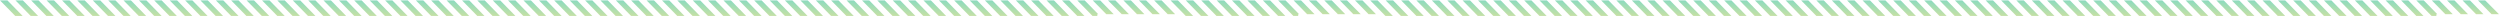 <svg width="1124" height="8" viewBox="0 0 1124 8" fill="none" xmlns="http://www.w3.org/2000/svg">
<g opacity="0.6">
<path d="M290.603 7.173H293.933L287.077 0.177H283.747L290.603 7.173Z" fill="url(#paint0_linear)"/>
<path d="M311.368 7.173H314.698L307.841 0.177H304.511L311.368 7.173Z" fill="url(#paint1_linear)"/>
<path d="M297.557 7.173H300.887L294.031 0.177H290.701L297.557 7.173Z" fill="url(#paint2_linear)"/>
<path d="M304.512 7.173H307.744L300.888 0.177H297.655L304.512 7.173Z" fill="url(#paint3_linear)"/>
<path d="M318.322 7.173H321.652L314.796 0.177H311.466L318.322 7.173Z" fill="url(#paint4_linear)"/>
<path d="M352.897 7.173H356.228L349.371 0.177H346.041L352.897 7.173Z" fill="url(#paint5_linear)"/>
<path d="M345.943 7.173H349.273L342.417 0.177H339.087L345.943 7.173Z" fill="url(#paint6_linear)"/>
<path d="M339.087 7.173H342.417L335.561 0.177H332.23L339.087 7.173Z" fill="url(#paint7_linear)"/>
<path d="M359.754 7.173H363.084L356.228 0.177H352.897L359.754 7.173Z" fill="url(#paint8_linear)"/>
<path d="M325.178 7.173H328.508L321.652 0.177H318.322L325.178 7.173Z" fill="url(#paint9_linear)"/>
<path d="M332.133 7.173H335.463L328.607 0.177H325.276L332.133 7.173Z" fill="url(#paint10_linear)"/>
<path d="M228.406 7.173H231.736L224.88 0.177H221.55L228.406 7.173Z" fill="url(#paint11_linear)"/>
<path d="M242.217 7.173H245.547L238.691 0.177H235.361L242.217 7.173Z" fill="url(#paint12_linear)"/>
<path d="M235.263 7.173H238.593L231.736 0.177H228.406L235.263 7.173Z" fill="url(#paint13_linear)"/>
<path d="M214.596 7.173H217.828L210.972 0.177H207.74L214.596 7.173Z" fill="url(#paint14_linear)"/>
<path d="M221.452 7.173H224.782L217.926 0.177H214.596L221.452 7.173Z" fill="url(#paint15_linear)"/>
<path d="M262.982 7.173H266.312L259.456 0.177H256.125L262.982 7.173Z" fill="url(#paint16_linear)"/>
<path d="M207.641 7.173H210.972L204.115 0.177H200.785L207.641 7.173Z" fill="url(#paint17_linear)"/>
<path d="M269.936 7.173H273.168L266.312 0.177H263.08L269.936 7.173Z" fill="url(#paint18_linear)"/>
<path d="M276.792 7.173H280.123L273.266 0.177H269.936L276.792 7.173Z" fill="url(#paint19_linear)"/>
<path d="M256.027 7.173H259.357L252.501 0.177H249.171L256.027 7.173Z" fill="url(#paint20_linear)"/>
<path d="M283.746 7.173H287.077L280.22 0.177H276.89L283.746 7.173Z" fill="url(#paint21_linear)"/>
<path d="M249.171 7.173H252.501L245.645 0.177H242.315L249.171 7.173Z" fill="url(#paint22_linear)"/>
<path d="M470.434 7.173H473.764L466.908 0.177H463.578L470.434 7.173Z" fill="url(#paint23_linear)"/>
<path d="M560.742 7.173H564.072L557.215 0.177H553.885L560.742 7.173Z" fill="url(#paint24_linear)"/>
<path d="M449.669 7.173H453L446.143 0.177H442.813L449.669 7.173Z" fill="url(#paint25_linear)"/>
<path d="M539.976 7.173H543.307L536.45 0.177H533.12L539.976 7.173Z" fill="url(#paint26_linear)"/>
<path d="M456.623 7.173H459.954L453.097 0.177H449.767L456.623 7.173Z" fill="url(#paint27_linear)"/>
<path d="M546.931 7.173H550.261L543.404 0.177H540.074L546.931 7.173Z" fill="url(#paint28_linear)"/>
<path d="M477.388 7.173H480.718L473.862 0.177H470.532L477.388 7.173Z" fill="url(#paint29_linear)"/>
<path d="M567.696 7.173H571.026L564.17 0.177H560.839L567.696 7.173Z" fill="url(#paint30_linear)"/>
<path d="M463.577 7.173H466.908L460.051 0.177H456.721L463.577 7.173Z" fill="url(#paint31_linear)"/>
<path d="M553.885 7.173H557.215L550.359 0.177H547.029L553.885 7.173Z" fill="url(#paint32_linear)"/>
<path d="M507.556 6.373L501.484 0.177H498.153L504.324 6.373H507.556Z" fill="url(#paint33_linear)"/>
<path d="M597.863 6.373L591.791 0.177H588.46L594.631 6.373H597.863Z" fill="url(#paint34_linear)"/>
<path d="M366.708 7.173H370.038L363.182 0.177H359.852L366.708 7.173Z" fill="url(#paint35_linear)"/>
<path d="M500.7 6.373L494.627 0.177H491.297L497.37 6.373H500.7Z" fill="url(#paint36_linear)"/>
<path d="M591.007 6.373L584.934 0.177H581.604L587.677 6.373H591.007Z" fill="url(#paint37_linear)"/>
<path d="M493.353 6.373H493.745L487.672 0.177H484.342L491.199 7.173H493.353V6.373Z" fill="url(#paint38_linear)"/>
<path d="M583.661 6.373H584.053L577.98 0.177H574.65L581.506 7.173H583.661V6.373Z" fill="url(#paint39_linear)"/>
<path d="M484.343 7.173H487.575L480.719 0.177H477.486L484.343 7.173Z" fill="url(#paint40_linear)"/>
<path d="M574.65 7.173H577.882L571.026 0.177H567.793L574.65 7.173Z" fill="url(#paint41_linear)"/>
<path d="M514.51 6.373L508.438 0.177H505.107L511.18 6.373H514.51Z" fill="url(#paint42_linear)"/>
<path d="M604.818 6.373L598.745 0.177H595.415L601.488 6.373H604.818Z" fill="url(#paint43_linear)"/>
<path d="M394.427 7.173H397.659L390.803 0.177H387.571L394.427 7.173Z" fill="url(#paint44_linear)"/>
<path d="M387.473 7.173H390.803L383.946 0.177H380.616L387.473 7.173Z" fill="url(#paint45_linear)"/>
<path d="M401.284 7.173H404.614L397.757 0.177H394.427L401.284 7.173Z" fill="url(#paint46_linear)"/>
<path d="M373.662 7.173H376.992L370.136 0.177H366.806L373.662 7.173Z" fill="url(#paint47_linear)"/>
<path d="M380.518 7.173H383.849L376.992 0.177H373.662L380.518 7.173Z" fill="url(#paint48_linear)"/>
<path d="M442.813 7.173H446.143L439.287 0.177H435.957L442.813 7.173Z" fill="url(#paint49_linear)"/>
<path d="M533.12 7.173H536.45L529.594 0.177H526.264L533.12 7.173Z" fill="url(#paint50_linear)"/>
<path d="M415.094 7.173H418.424L411.568 0.177H408.237L415.094 7.173Z" fill="url(#paint51_linear)"/>
<path d="M435.859 7.173H439.189L432.333 0.177H429.002L435.859 7.173Z" fill="url(#paint52_linear)"/>
<path d="M429.002 7.173H432.234L425.378 0.177H422.146L429.002 7.173Z" fill="url(#paint53_linear)"/>
<path d="M422.048 7.173H425.378L418.522 0.177H415.192L422.048 7.173Z" fill="url(#paint54_linear)"/>
<path d="M408.238 7.173H411.568L404.712 0.177H401.381L408.238 7.173Z" fill="url(#paint55_linear)"/>
<path d="M41.621 7.173H44.951L38.095 0.177H34.765L41.621 7.173Z" fill="url(#paint56_linear)"/>
<path d="M27.81 7.173H31.141L24.284 0.177H20.954L27.81 7.173Z" fill="url(#paint57_linear)"/>
<path d="M13.81 7.173H17.141L10.284 0.177H6.954L13.81 7.173Z" fill="url(#paint58_linear)"/>
<path d="M20.856 7.173H24.186L17.33 0.177H14L20.856 7.173Z" fill="url(#paint59_linear)"/>
<path d="M6.856 7.173H10.187L3.33 0.177H0L6.856 7.173Z" fill="url(#paint60_linear)"/>
<path d="M34.764 7.173H38.095L31.238 0.177H27.908L34.764 7.173Z" fill="url(#paint61_linear)"/>
<path d="M528.321 6.373L522.248 0.177H518.918L524.991 6.373H528.321Z" fill="url(#paint62_linear)"/>
<path d="M618.628 6.373L612.555 0.177H609.225L615.298 6.373H618.628Z" fill="url(#paint63_linear)"/>
<path d="M521.464 6.373L515.294 0.177H512.062L518.134 6.373H521.464Z" fill="url(#paint64_linear)"/>
<path d="M611.772 6.373L605.601 0.177H602.369L608.442 6.373H611.772Z" fill="url(#paint65_linear)"/>
<path d="M131.536 7.173H134.867L128.01 0.177H124.68L131.536 7.173Z" fill="url(#paint66_linear)"/>
<path d="M124.681 7.173H128.011L121.154 0.177H117.824L124.681 7.173Z" fill="url(#paint67_linear)"/>
<path d="M145.347 7.173H148.677L141.821 0.177H138.589L145.347 7.173Z" fill="url(#paint68_linear)"/>
<path d="M200.687 7.173H204.018L197.161 0.177H193.831L200.687 7.173Z" fill="url(#paint69_linear)"/>
<path d="M138.491 7.173H141.821L134.965 0.177H131.635L138.491 7.173Z" fill="url(#paint70_linear)"/>
<path d="M159.256 7.173H162.586L155.73 0.177H152.399L159.256 7.173Z" fill="url(#paint71_linear)"/>
<path d="M152.302 7.173H155.632L148.776 0.177H145.445L152.302 7.173Z" fill="url(#paint72_linear)"/>
<path d="M193.831 7.173H197.161L190.305 0.177H186.975L193.831 7.173Z" fill="url(#paint73_linear)"/>
<path d="M186.877 7.173H190.207L183.351 0.177H180.021L186.877 7.173Z" fill="url(#paint74_linear)"/>
<path d="M173.066 7.173H176.396L169.54 0.177H166.21L173.066 7.173Z" fill="url(#paint75_linear)"/>
<path d="M180.02 7.173H183.253L176.396 0.177H173.164L180.02 7.173Z" fill="url(#paint76_linear)"/>
<path d="M166.112 7.173H169.442L162.586 0.177H159.256L166.112 7.173Z" fill="url(#paint77_linear)"/>
<path d="M103.915 7.173H107.246L100.389 0.177H97.059L103.915 7.173Z" fill="url(#paint78_linear)"/>
<path d="M76.197 7.173H79.527L72.671 0.177H69.34L76.197 7.173Z" fill="url(#paint79_linear)"/>
<path d="M69.34 7.173H72.67L65.814 0.177H62.484L69.34 7.173Z" fill="url(#paint80_linear)"/>
<path d="M62.386 7.173H65.716L58.86 0.177H55.53L62.386 7.173Z" fill="url(#paint81_linear)"/>
<path d="M117.726 7.173H121.057L114.2 0.177H110.87L117.726 7.173Z" fill="url(#paint82_linear)"/>
<path d="M83.151 7.173H86.481L79.625 0.177H76.294L83.151 7.173Z" fill="url(#paint83_linear)"/>
<path d="M55.53 7.173H58.762L51.906 0.177H48.673L55.53 7.173Z" fill="url(#paint84_linear)"/>
<path d="M110.772 7.173H114.102L107.246 0.177H103.916L110.772 7.173Z" fill="url(#paint85_linear)"/>
<path d="M48.575 7.173H51.906L45.049 0.177H41.719L48.575 7.173Z" fill="url(#paint86_linear)"/>
<path d="M90.105 7.173H93.337L86.481 0.177H83.249L90.105 7.173Z" fill="url(#paint87_linear)"/>
<path d="M96.961 7.173H100.292L93.435 0.177H90.105L96.961 7.173Z" fill="url(#paint88_linear)"/>
</g>
<g opacity="0.6">
<path d="M892.644 7.173H895.974L889.118 0.177H885.788L892.644 7.173Z" fill="url(#paint89_linear)"/>
<path d="M913.409 7.173H916.739L909.882 0.177H906.552L913.409 7.173Z" fill="url(#paint90_linear)"/>
<path d="M899.598 7.173H902.928L896.072 0.177H892.742L899.598 7.173Z" fill="url(#paint91_linear)"/>
<path d="M906.553 7.173H909.785L902.929 0.177H899.696L906.553 7.173Z" fill="url(#paint92_linear)"/>
<path d="M920.363 7.173H923.693L916.837 0.177H913.507L920.363 7.173Z" fill="url(#paint93_linear)"/>
<path d="M954.938 7.173H958.269L951.412 0.177H948.082L954.938 7.173Z" fill="url(#paint94_linear)"/>
<path d="M947.984 7.173H951.314L944.458 0.177H941.128L947.984 7.173Z" fill="url(#paint95_linear)"/>
<path d="M941.128 7.173H944.458L937.602 0.177H934.271L941.128 7.173Z" fill="url(#paint96_linear)"/>
<path d="M961.795 7.173H965.125L958.269 0.177H954.938L961.795 7.173Z" fill="url(#paint97_linear)"/>
<path d="M927.219 7.173H930.549L923.693 0.177H920.363L927.219 7.173Z" fill="url(#paint98_linear)"/>
<path d="M934.174 7.173H937.504L930.648 0.177H927.317L934.174 7.173Z" fill="url(#paint99_linear)"/>
<path d="M830.447 7.173H833.777L826.921 0.177H823.591L830.447 7.173Z" fill="url(#paint100_linear)"/>
<path d="M844.258 7.173H847.588L840.732 0.177H837.402L844.258 7.173Z" fill="url(#paint101_linear)"/>
<path d="M837.304 7.173H840.634L833.777 0.177H830.447L837.304 7.173Z" fill="url(#paint102_linear)"/>
<path d="M816.637 7.173H819.869L813.013 0.177H809.781L816.637 7.173Z" fill="url(#paint103_linear)"/>
<path d="M823.493 7.173H826.823L819.967 0.177H816.637L823.493 7.173Z" fill="url(#paint104_linear)"/>
<path d="M865.023 7.173H868.353L861.497 0.177H858.167L865.023 7.173Z" fill="url(#paint105_linear)"/>
<path d="M809.682 7.173H813.013L806.156 0.177H802.826L809.682 7.173Z" fill="url(#paint106_linear)"/>
<path d="M871.977 7.173H875.209L868.353 0.177H865.121L871.977 7.173Z" fill="url(#paint107_linear)"/>
<path d="M878.833 7.173H882.164L875.307 0.177H871.977L878.833 7.173Z" fill="url(#paint108_linear)"/>
<path d="M858.068 7.173H861.398L854.542 0.177H851.212L858.068 7.173Z" fill="url(#paint109_linear)"/>
<path d="M885.787 7.173H889.118L882.261 0.177H878.931L885.787 7.173Z" fill="url(#paint110_linear)"/>
<path d="M851.212 7.173H854.542L847.686 0.177H844.356L851.212 7.173Z" fill="url(#paint111_linear)"/>
<path d="M1072.47 7.173H1075.81L1068.95 0.177H1065.62L1072.47 7.173Z" fill="url(#paint112_linear)"/>
<path d="M1051.71 7.173H1055.04L1048.18 0.177H1044.85L1051.71 7.173Z" fill="url(#paint113_linear)"/>
<path d="M1058.66 7.173H1061.99L1055.14 0.177H1051.81L1058.66 7.173Z" fill="url(#paint114_linear)"/>
<path d="M1079.43 7.173H1082.76L1075.9 0.177H1072.57L1079.43 7.173Z" fill="url(#paint115_linear)"/>
<path d="M1065.62 7.173H1068.95L1062.09 0.177H1058.76L1065.62 7.173Z" fill="url(#paint116_linear)"/>
<path d="M1109.6 6.373L1103.52 0.177H1100.19L1106.37 6.373H1109.6Z" fill="url(#paint117_linear)"/>
<path d="M968.749 7.173H972.079L965.223 0.177H961.893L968.749 7.173Z" fill="url(#paint118_linear)"/>
<path d="M1102.74 6.373L1096.67 0.177H1093.34L1099.41 6.373H1102.74Z" fill="url(#paint119_linear)"/>
<path d="M1095.39 6.373H1095.79L1089.71 0.177H1086.38L1093.24 7.173H1095.39V6.373Z" fill="url(#paint120_linear)"/>
<path d="M1086.38 7.173H1089.62L1082.76 0.177H1079.53L1086.38 7.173Z" fill="url(#paint121_linear)"/>
<path d="M1116.55 6.373L1110.48 0.177H1107.15L1113.22 6.373H1116.55Z" fill="url(#paint122_linear)"/>
<path d="M996.468 7.173H999.7L992.844 0.177H989.612L996.468 7.173Z" fill="url(#paint123_linear)"/>
<path d="M989.514 7.173H992.844L985.987 0.177H982.657L989.514 7.173Z" fill="url(#paint124_linear)"/>
<path d="M1003.32 7.173H1006.65L999.798 0.177H996.468L1003.32 7.173Z" fill="url(#paint125_linear)"/>
<path d="M975.703 7.173H979.033L972.177 0.177H968.847L975.703 7.173Z" fill="url(#paint126_linear)"/>
<path d="M982.559 7.173H985.89L979.033 0.177H975.703L982.559 7.173Z" fill="url(#paint127_linear)"/>
<path d="M1044.85 7.173H1048.18L1041.33 0.177H1038L1044.85 7.173Z" fill="url(#paint128_linear)"/>
<path d="M1017.13 7.173H1020.46L1013.61 0.177H1010.28L1017.13 7.173Z" fill="url(#paint129_linear)"/>
<path d="M1037.9 7.173H1041.23L1034.37 0.177H1031.04L1037.9 7.173Z" fill="url(#paint130_linear)"/>
<path d="M1031.04 7.173H1034.28L1027.42 0.177H1024.19L1031.04 7.173Z" fill="url(#paint131_linear)"/>
<path d="M1024.09 7.173H1027.42L1020.56 0.177H1017.23L1024.09 7.173Z" fill="url(#paint132_linear)"/>
<path d="M1010.28 7.173H1013.61L1006.75 0.177H1003.42L1010.28 7.173Z" fill="url(#paint133_linear)"/>
<path d="M643.662 7.173H646.992L640.136 0.177H636.806L643.662 7.173Z" fill="url(#paint134_linear)"/>
<path d="M629.851 7.173H633.182L626.325 0.177H622.995L629.851 7.173Z" fill="url(#paint135_linear)"/>
<path d="M622.897 7.173H626.228L619.371 0.177H616.041L622.897 7.173Z" fill="url(#paint136_linear)"/>
<path d="M636.805 7.173H640.136L633.279 0.177H629.949L636.805 7.173Z" fill="url(#paint137_linear)"/>
<path d="M1123.51 6.373L1117.33 0.177H1114.1L1120.18 6.373H1123.51Z" fill="url(#paint138_linear)"/>
<path d="M733.578 7.173H736.908L730.051 0.177H726.721L733.578 7.173Z" fill="url(#paint139_linear)"/>
<path d="M726.722 7.173H730.052L723.195 0.177H719.865L726.722 7.173Z" fill="url(#paint140_linear)"/>
<path d="M747.388 7.173H750.718L743.862 0.177H740.63L747.388 7.173Z" fill="url(#paint141_linear)"/>
<path d="M802.728 7.173H806.059L799.202 0.177H795.872L802.728 7.173Z" fill="url(#paint142_linear)"/>
<path d="M740.532 7.173H743.862L737.006 0.177H733.676L740.532 7.173Z" fill="url(#paint143_linear)"/>
<path d="M761.297 7.173H764.627L757.771 0.177H754.44L761.297 7.173Z" fill="url(#paint144_linear)"/>
<path d="M754.343 7.173H757.673L750.817 0.177H747.486L754.343 7.173Z" fill="url(#paint145_linear)"/>
<path d="M795.872 7.173H799.202L792.346 0.177H789.016L795.872 7.173Z" fill="url(#paint146_linear)"/>
<path d="M788.918 7.173H792.248L785.392 0.177H782.062L788.918 7.173Z" fill="url(#paint147_linear)"/>
<path d="M775.107 7.173H778.437L771.581 0.177H768.251L775.107 7.173Z" fill="url(#paint148_linear)"/>
<path d="M782.061 7.173H785.294L778.437 0.177H775.205L782.061 7.173Z" fill="url(#paint149_linear)"/>
<path d="M768.153 7.173H771.483L764.627 0.177H761.297L768.153 7.173Z" fill="url(#paint150_linear)"/>
<path d="M705.956 7.173H709.287L702.43 0.177H699.1L705.956 7.173Z" fill="url(#paint151_linear)"/>
<path d="M678.238 7.173H681.568L674.712 0.177H671.381L678.238 7.173Z" fill="url(#paint152_linear)"/>
<path d="M671.381 7.173H674.711L667.855 0.177H664.525L671.381 7.173Z" fill="url(#paint153_linear)"/>
<path d="M664.427 7.173H667.757L660.901 0.177H657.571L664.427 7.173Z" fill="url(#paint154_linear)"/>
<path d="M719.767 7.173H723.098L716.241 0.177H712.911L719.767 7.173Z" fill="url(#paint155_linear)"/>
<path d="M685.192 7.173H688.522L681.666 0.177H678.335L685.192 7.173Z" fill="url(#paint156_linear)"/>
<path d="M657.571 7.173H660.803L653.947 0.177H650.714L657.571 7.173Z" fill="url(#paint157_linear)"/>
<path d="M712.813 7.173H716.143L709.287 0.177H705.957L712.813 7.173Z" fill="url(#paint158_linear)"/>
<path d="M650.617 7.173H653.947L647.09 0.177H643.76L650.617 7.173Z" fill="url(#paint159_linear)"/>
<path d="M692.146 7.173H695.378L688.522 0.177H685.29L692.146 7.173Z" fill="url(#paint160_linear)"/>
<path d="M699.002 7.173H702.333L695.476 0.177H692.146L699.002 7.173Z" fill="url(#paint161_linear)"/>
</g>
<defs>
<linearGradient id="paint0_linear" x1="283.747" y1="-4.362" x2="281.541" y2="11.605" gradientUnits="userSpaceOnUse">
<stop stop-color="#00BCB0"/>
<stop offset="1" stop-color="#F7D542"/>
</linearGradient>
<linearGradient id="paint1_linear" x1="304.511" y1="-4.362" x2="302.305" y2="11.605" gradientUnits="userSpaceOnUse">
<stop stop-color="#00BCB0"/>
<stop offset="1" stop-color="#F7D542"/>
</linearGradient>
<linearGradient id="paint2_linear" x1="290.701" y1="-4.362" x2="288.495" y2="11.605" gradientUnits="userSpaceOnUse">
<stop stop-color="#00BCB0"/>
<stop offset="1" stop-color="#F7D542"/>
</linearGradient>
<linearGradient id="paint3_linear" x1="297.655" y1="-4.362" x2="295.429" y2="11.6" gradientUnits="userSpaceOnUse">
<stop stop-color="#00BCB0"/>
<stop offset="1" stop-color="#F7D542"/>
</linearGradient>
<linearGradient id="paint4_linear" x1="311.466" y1="-4.362" x2="309.26" y2="11.605" gradientUnits="userSpaceOnUse">
<stop stop-color="#00BCB0"/>
<stop offset="1" stop-color="#F7D542"/>
</linearGradient>
<linearGradient id="paint5_linear" x1="346.041" y1="-4.362" x2="343.835" y2="11.605" gradientUnits="userSpaceOnUse">
<stop stop-color="#00BCB0"/>
<stop offset="1" stop-color="#F7D542"/>
</linearGradient>
<linearGradient id="paint6_linear" x1="339.087" y1="-4.362" x2="336.881" y2="11.605" gradientUnits="userSpaceOnUse">
<stop stop-color="#00BCB0"/>
<stop offset="1" stop-color="#F7D542"/>
</linearGradient>
<linearGradient id="paint7_linear" x1="332.23" y1="-4.362" x2="330.025" y2="11.605" gradientUnits="userSpaceOnUse">
<stop stop-color="#00BCB0"/>
<stop offset="1" stop-color="#F7D542"/>
</linearGradient>
<linearGradient id="paint8_linear" x1="352.897" y1="-4.362" x2="350.692" y2="11.605" gradientUnits="userSpaceOnUse">
<stop stop-color="#00BCB0"/>
<stop offset="1" stop-color="#F7D542"/>
</linearGradient>
<linearGradient id="paint9_linear" x1="318.322" y1="-4.362" x2="316.116" y2="11.605" gradientUnits="userSpaceOnUse">
<stop stop-color="#00BCB0"/>
<stop offset="1" stop-color="#F7D542"/>
</linearGradient>
<linearGradient id="paint10_linear" x1="325.276" y1="-4.362" x2="323.071" y2="11.605" gradientUnits="userSpaceOnUse">
<stop stop-color="#00BCB0"/>
<stop offset="1" stop-color="#F7D542"/>
</linearGradient>
<linearGradient id="paint11_linear" x1="221.55" y1="-4.362" x2="219.344" y2="11.605" gradientUnits="userSpaceOnUse">
<stop stop-color="#00BCB0"/>
<stop offset="1" stop-color="#F7D542"/>
</linearGradient>
<linearGradient id="paint12_linear" x1="235.361" y1="-4.362" x2="233.155" y2="11.605" gradientUnits="userSpaceOnUse">
<stop stop-color="#00BCB0"/>
<stop offset="1" stop-color="#F7D542"/>
</linearGradient>
<linearGradient id="paint13_linear" x1="228.406" y1="-4.362" x2="226.201" y2="11.605" gradientUnits="userSpaceOnUse">
<stop stop-color="#00BCB0"/>
<stop offset="1" stop-color="#F7D542"/>
</linearGradient>
<linearGradient id="paint14_linear" x1="207.74" y1="-4.362" x2="205.513" y2="11.6" gradientUnits="userSpaceOnUse">
<stop stop-color="#00BCB0"/>
<stop offset="1" stop-color="#F7D542"/>
</linearGradient>
<linearGradient id="paint15_linear" x1="214.596" y1="-4.362" x2="212.39" y2="11.605" gradientUnits="userSpaceOnUse">
<stop stop-color="#00BCB0"/>
<stop offset="1" stop-color="#F7D542"/>
</linearGradient>
<linearGradient id="paint16_linear" x1="256.125" y1="-4.362" x2="253.92" y2="11.605" gradientUnits="userSpaceOnUse">
<stop stop-color="#00BCB0"/>
<stop offset="1" stop-color="#F7D542"/>
</linearGradient>
<linearGradient id="paint17_linear" x1="200.785" y1="-4.362" x2="198.579" y2="11.605" gradientUnits="userSpaceOnUse">
<stop stop-color="#00BCB0"/>
<stop offset="1" stop-color="#F7D542"/>
</linearGradient>
<linearGradient id="paint18_linear" x1="263.08" y1="-4.362" x2="260.853" y2="11.6" gradientUnits="userSpaceOnUse">
<stop stop-color="#00BCB0"/>
<stop offset="1" stop-color="#F7D542"/>
</linearGradient>
<linearGradient id="paint19_linear" x1="269.936" y1="-4.362" x2="267.73" y2="11.605" gradientUnits="userSpaceOnUse">
<stop stop-color="#00BCB0"/>
<stop offset="1" stop-color="#F7D542"/>
</linearGradient>
<linearGradient id="paint20_linear" x1="249.171" y1="-4.362" x2="246.965" y2="11.605" gradientUnits="userSpaceOnUse">
<stop stop-color="#00BCB0"/>
<stop offset="1" stop-color="#F7D542"/>
</linearGradient>
<linearGradient id="paint21_linear" x1="276.89" y1="-4.362" x2="274.684" y2="11.605" gradientUnits="userSpaceOnUse">
<stop stop-color="#00BCB0"/>
<stop offset="1" stop-color="#F7D542"/>
</linearGradient>
<linearGradient id="paint22_linear" x1="242.315" y1="-4.362" x2="240.109" y2="11.605" gradientUnits="userSpaceOnUse">
<stop stop-color="#00BCB0"/>
<stop offset="1" stop-color="#F7D542"/>
</linearGradient>
<linearGradient id="paint23_linear" x1="463.578" y1="-4.362" x2="461.372" y2="11.605" gradientUnits="userSpaceOnUse">
<stop stop-color="#00BCB0"/>
<stop offset="1" stop-color="#F7D542"/>
</linearGradient>
<linearGradient id="paint24_linear" x1="553.885" y1="-4.362" x2="551.68" y2="11.605" gradientUnits="userSpaceOnUse">
<stop stop-color="#00BCB0"/>
<stop offset="1" stop-color="#F7D542"/>
</linearGradient>
<linearGradient id="paint25_linear" x1="442.813" y1="-4.362" x2="440.607" y2="11.605" gradientUnits="userSpaceOnUse">
<stop stop-color="#00BCB0"/>
<stop offset="1" stop-color="#F7D542"/>
</linearGradient>
<linearGradient id="paint26_linear" x1="533.12" y1="-4.362" x2="530.914" y2="11.605" gradientUnits="userSpaceOnUse">
<stop stop-color="#00BCB0"/>
<stop offset="1" stop-color="#F7D542"/>
</linearGradient>
<linearGradient id="paint27_linear" x1="449.767" y1="-4.362" x2="447.561" y2="11.605" gradientUnits="userSpaceOnUse">
<stop stop-color="#00BCB0"/>
<stop offset="1" stop-color="#F7D542"/>
</linearGradient>
<linearGradient id="paint28_linear" x1="540.074" y1="-4.362" x2="537.868" y2="11.605" gradientUnits="userSpaceOnUse">
<stop stop-color="#00BCB0"/>
<stop offset="1" stop-color="#F7D542"/>
</linearGradient>
<linearGradient id="paint29_linear" x1="470.532" y1="-4.362" x2="468.326" y2="11.605" gradientUnits="userSpaceOnUse">
<stop stop-color="#00BCB0"/>
<stop offset="1" stop-color="#F7D542"/>
</linearGradient>
<linearGradient id="paint30_linear" x1="560.839" y1="-4.362" x2="558.634" y2="11.605" gradientUnits="userSpaceOnUse">
<stop stop-color="#00BCB0"/>
<stop offset="1" stop-color="#F7D542"/>
</linearGradient>
<linearGradient id="paint31_linear" x1="456.721" y1="-4.362" x2="454.515" y2="11.605" gradientUnits="userSpaceOnUse">
<stop stop-color="#00BCB0"/>
<stop offset="1" stop-color="#F7D542"/>
</linearGradient>
<linearGradient id="paint32_linear" x1="547.029" y1="-4.362" x2="544.823" y2="11.605" gradientUnits="userSpaceOnUse">
<stop stop-color="#00BCB0"/>
<stop offset="1" stop-color="#F7D542"/>
</linearGradient>
<linearGradient id="paint33_linear" x1="498.153" y1="-3.843" x2="496.276" y2="10.321" gradientUnits="userSpaceOnUse">
<stop stop-color="#00BCB0"/>
<stop offset="1" stop-color="#F7D542"/>
</linearGradient>
<linearGradient id="paint34_linear" x1="588.46" y1="-3.843" x2="586.583" y2="10.321" gradientUnits="userSpaceOnUse">
<stop stop-color="#00BCB0"/>
<stop offset="1" stop-color="#F7D542"/>
</linearGradient>
<linearGradient id="paint35_linear" x1="359.852" y1="-4.362" x2="357.646" y2="11.605" gradientUnits="userSpaceOnUse">
<stop stop-color="#00BCB0"/>
<stop offset="1" stop-color="#F7D542"/>
</linearGradient>
<linearGradient id="paint36_linear" x1="491.297" y1="-3.843" x2="489.419" y2="10.321" gradientUnits="userSpaceOnUse">
<stop stop-color="#00BCB0"/>
<stop offset="1" stop-color="#F7D542"/>
</linearGradient>
<linearGradient id="paint37_linear" x1="581.604" y1="-3.843" x2="579.727" y2="10.321" gradientUnits="userSpaceOnUse">
<stop stop-color="#00BCB0"/>
<stop offset="1" stop-color="#F7D542"/>
</linearGradient>
<linearGradient id="paint38_linear" x1="484.342" y1="-4.362" x2="481.96" y2="11.554" gradientUnits="userSpaceOnUse">
<stop stop-color="#00BCB0"/>
<stop offset="1" stop-color="#F7D542"/>
</linearGradient>
<linearGradient id="paint39_linear" x1="574.65" y1="-4.362" x2="572.268" y2="11.554" gradientUnits="userSpaceOnUse">
<stop stop-color="#00BCB0"/>
<stop offset="1" stop-color="#F7D542"/>
</linearGradient>
<linearGradient id="paint40_linear" x1="477.486" y1="-4.362" x2="475.26" y2="11.6" gradientUnits="userSpaceOnUse">
<stop stop-color="#00BCB0"/>
<stop offset="1" stop-color="#F7D542"/>
</linearGradient>
<linearGradient id="paint41_linear" x1="567.793" y1="-4.362" x2="565.567" y2="11.6" gradientUnits="userSpaceOnUse">
<stop stop-color="#00BCB0"/>
<stop offset="1" stop-color="#F7D542"/>
</linearGradient>
<linearGradient id="paint42_linear" x1="505.107" y1="-3.843" x2="503.23" y2="10.321" gradientUnits="userSpaceOnUse">
<stop stop-color="#00BCB0"/>
<stop offset="1" stop-color="#F7D542"/>
</linearGradient>
<linearGradient id="paint43_linear" x1="595.415" y1="-3.843" x2="593.538" y2="10.321" gradientUnits="userSpaceOnUse">
<stop stop-color="#00BCB0"/>
<stop offset="1" stop-color="#F7D542"/>
</linearGradient>
<linearGradient id="paint44_linear" x1="387.571" y1="-4.362" x2="385.344" y2="11.6" gradientUnits="userSpaceOnUse">
<stop stop-color="#00BCB0"/>
<stop offset="1" stop-color="#F7D542"/>
</linearGradient>
<linearGradient id="paint45_linear" x1="380.616" y1="-4.362" x2="378.41" y2="11.605" gradientUnits="userSpaceOnUse">
<stop stop-color="#00BCB0"/>
<stop offset="1" stop-color="#F7D542"/>
</linearGradient>
<linearGradient id="paint46_linear" x1="394.427" y1="-4.362" x2="392.222" y2="11.605" gradientUnits="userSpaceOnUse">
<stop stop-color="#00BCB0"/>
<stop offset="1" stop-color="#F7D542"/>
</linearGradient>
<linearGradient id="paint47_linear" x1="366.806" y1="-4.362" x2="364.6" y2="11.605" gradientUnits="userSpaceOnUse">
<stop stop-color="#00BCB0"/>
<stop offset="1" stop-color="#F7D542"/>
</linearGradient>
<linearGradient id="paint48_linear" x1="373.662" y1="-4.362" x2="371.456" y2="11.605" gradientUnits="userSpaceOnUse">
<stop stop-color="#00BCB0"/>
<stop offset="1" stop-color="#F7D542"/>
</linearGradient>
<linearGradient id="paint49_linear" x1="435.957" y1="-4.362" x2="433.751" y2="11.605" gradientUnits="userSpaceOnUse">
<stop stop-color="#00BCB0"/>
<stop offset="1" stop-color="#F7D542"/>
</linearGradient>
<linearGradient id="paint50_linear" x1="526.264" y1="-4.362" x2="524.058" y2="11.605" gradientUnits="userSpaceOnUse">
<stop stop-color="#00BCB0"/>
<stop offset="1" stop-color="#F7D542"/>
</linearGradient>
<linearGradient id="paint51_linear" x1="408.237" y1="-4.362" x2="406.032" y2="11.605" gradientUnits="userSpaceOnUse">
<stop stop-color="#00BCB0"/>
<stop offset="1" stop-color="#F7D542"/>
</linearGradient>
<linearGradient id="paint52_linear" x1="429.002" y1="-4.362" x2="426.797" y2="11.605" gradientUnits="userSpaceOnUse">
<stop stop-color="#00BCB0"/>
<stop offset="1" stop-color="#F7D542"/>
</linearGradient>
<linearGradient id="paint53_linear" x1="422.146" y1="-4.362" x2="419.92" y2="11.6" gradientUnits="userSpaceOnUse">
<stop stop-color="#00BCB0"/>
<stop offset="1" stop-color="#F7D542"/>
</linearGradient>
<linearGradient id="paint54_linear" x1="415.192" y1="-4.362" x2="412.986" y2="11.605" gradientUnits="userSpaceOnUse">
<stop stop-color="#00BCB0"/>
<stop offset="1" stop-color="#F7D542"/>
</linearGradient>
<linearGradient id="paint55_linear" x1="401.381" y1="-4.362" x2="399.176" y2="11.605" gradientUnits="userSpaceOnUse">
<stop stop-color="#00BCB0"/>
<stop offset="1" stop-color="#F7D542"/>
</linearGradient>
<linearGradient id="paint56_linear" x1="34.765" y1="-4.362" x2="32.559" y2="11.605" gradientUnits="userSpaceOnUse">
<stop stop-color="#00BCB0"/>
<stop offset="1" stop-color="#F7D542"/>
</linearGradient>
<linearGradient id="paint57_linear" x1="20.954" y1="-4.362" x2="18.748" y2="11.605" gradientUnits="userSpaceOnUse">
<stop stop-color="#00BCB0"/>
<stop offset="1" stop-color="#F7D542"/>
</linearGradient>
<linearGradient id="paint58_linear" x1="6.954" y1="-4.362" x2="4.748" y2="11.605" gradientUnits="userSpaceOnUse">
<stop stop-color="#00BCB0"/>
<stop offset="1" stop-color="#F7D542"/>
</linearGradient>
<linearGradient id="paint59_linear" x1="14" y1="-4.362" x2="11.794" y2="11.605" gradientUnits="userSpaceOnUse">
<stop stop-color="#00BCB0"/>
<stop offset="1" stop-color="#F7D542"/>
</linearGradient>
<linearGradient id="paint60_linear" x1="-2.08393e-07" y1="-4.362" x2="-2.206" y2="11.605" gradientUnits="userSpaceOnUse">
<stop stop-color="#00BCB0"/>
<stop offset="1" stop-color="#F7D542"/>
</linearGradient>
<linearGradient id="paint61_linear" x1="27.908" y1="-4.362" x2="25.703" y2="11.605" gradientUnits="userSpaceOnUse">
<stop stop-color="#00BCB0"/>
<stop offset="1" stop-color="#F7D542"/>
</linearGradient>
<linearGradient id="paint62_linear" x1="518.918" y1="-3.843" x2="517.04" y2="10.321" gradientUnits="userSpaceOnUse">
<stop stop-color="#00BCB0"/>
<stop offset="1" stop-color="#F7D542"/>
</linearGradient>
<linearGradient id="paint63_linear" x1="609.225" y1="-3.843" x2="607.348" y2="10.321" gradientUnits="userSpaceOnUse">
<stop stop-color="#00BCB0"/>
<stop offset="1" stop-color="#F7D542"/>
</linearGradient>
<linearGradient id="paint64_linear" x1="512.062" y1="-3.843" x2="510.184" y2="10.321" gradientUnits="userSpaceOnUse">
<stop stop-color="#00BCB0"/>
<stop offset="1" stop-color="#F7D542"/>
</linearGradient>
<linearGradient id="paint65_linear" x1="602.369" y1="-3.843" x2="600.492" y2="10.321" gradientUnits="userSpaceOnUse">
<stop stop-color="#00BCB0"/>
<stop offset="1" stop-color="#F7D542"/>
</linearGradient>
<linearGradient id="paint66_linear" x1="124.68" y1="-4.362" x2="122.474" y2="11.605" gradientUnits="userSpaceOnUse">
<stop stop-color="#00BCB0"/>
<stop offset="1" stop-color="#F7D542"/>
</linearGradient>
<linearGradient id="paint67_linear" x1="117.824" y1="-4.362" x2="115.618" y2="11.605" gradientUnits="userSpaceOnUse">
<stop stop-color="#00BCB0"/>
<stop offset="1" stop-color="#F7D542"/>
</linearGradient>
<linearGradient id="paint68_linear" x1="138.589" y1="-4.362" x2="136.363" y2="11.6" gradientUnits="userSpaceOnUse">
<stop stop-color="#00BCB0"/>
<stop offset="1" stop-color="#F7D542"/>
</linearGradient>
<linearGradient id="paint69_linear" x1="193.831" y1="-4.362" x2="191.625" y2="11.605" gradientUnits="userSpaceOnUse">
<stop stop-color="#00BCB0"/>
<stop offset="1" stop-color="#F7D542"/>
</linearGradient>
<linearGradient id="paint70_linear" x1="131.635" y1="-4.362" x2="129.429" y2="11.605" gradientUnits="userSpaceOnUse">
<stop stop-color="#00BCB0"/>
<stop offset="1" stop-color="#F7D542"/>
</linearGradient>
<linearGradient id="paint71_linear" x1="152.399" y1="-4.362" x2="150.194" y2="11.605" gradientUnits="userSpaceOnUse">
<stop stop-color="#00BCB0"/>
<stop offset="1" stop-color="#F7D542"/>
</linearGradient>
<linearGradient id="paint72_linear" x1="145.445" y1="-4.362" x2="143.24" y2="11.605" gradientUnits="userSpaceOnUse">
<stop stop-color="#00BCB0"/>
<stop offset="1" stop-color="#F7D542"/>
</linearGradient>
<linearGradient id="paint73_linear" x1="186.975" y1="-4.362" x2="184.769" y2="11.605" gradientUnits="userSpaceOnUse">
<stop stop-color="#00BCB0"/>
<stop offset="1" stop-color="#F7D542"/>
</linearGradient>
<linearGradient id="paint74_linear" x1="180.021" y1="-4.362" x2="177.815" y2="11.605" gradientUnits="userSpaceOnUse">
<stop stop-color="#00BCB0"/>
<stop offset="1" stop-color="#F7D542"/>
</linearGradient>
<linearGradient id="paint75_linear" x1="166.21" y1="-4.362" x2="164.004" y2="11.605" gradientUnits="userSpaceOnUse">
<stop stop-color="#00BCB0"/>
<stop offset="1" stop-color="#F7D542"/>
</linearGradient>
<linearGradient id="paint76_linear" x1="173.164" y1="-4.362" x2="170.938" y2="11.6" gradientUnits="userSpaceOnUse">
<stop stop-color="#00BCB0"/>
<stop offset="1" stop-color="#F7D542"/>
</linearGradient>
<linearGradient id="paint77_linear" x1="159.256" y1="-4.362" x2="157.05" y2="11.605" gradientUnits="userSpaceOnUse">
<stop stop-color="#00BCB0"/>
<stop offset="1" stop-color="#F7D542"/>
</linearGradient>
<linearGradient id="paint78_linear" x1="97.059" y1="-4.362" x2="94.853" y2="11.605" gradientUnits="userSpaceOnUse">
<stop stop-color="#00BCB0"/>
<stop offset="1" stop-color="#F7D542"/>
</linearGradient>
<linearGradient id="paint79_linear" x1="69.34" y1="-4.362" x2="67.135" y2="11.605" gradientUnits="userSpaceOnUse">
<stop stop-color="#00BCB0"/>
<stop offset="1" stop-color="#F7D542"/>
</linearGradient>
<linearGradient id="paint80_linear" x1="62.484" y1="-4.362" x2="60.278" y2="11.605" gradientUnits="userSpaceOnUse">
<stop stop-color="#00BCB0"/>
<stop offset="1" stop-color="#F7D542"/>
</linearGradient>
<linearGradient id="paint81_linear" x1="55.53" y1="-4.362" x2="53.324" y2="11.605" gradientUnits="userSpaceOnUse">
<stop stop-color="#00BCB0"/>
<stop offset="1" stop-color="#F7D542"/>
</linearGradient>
<linearGradient id="paint82_linear" x1="110.87" y1="-4.362" x2="108.664" y2="11.605" gradientUnits="userSpaceOnUse">
<stop stop-color="#00BCB0"/>
<stop offset="1" stop-color="#F7D542"/>
</linearGradient>
<linearGradient id="paint83_linear" x1="76.294" y1="-4.362" x2="74.089" y2="11.605" gradientUnits="userSpaceOnUse">
<stop stop-color="#00BCB0"/>
<stop offset="1" stop-color="#F7D542"/>
</linearGradient>
<linearGradient id="paint84_linear" x1="48.673" y1="-4.362" x2="46.447" y2="11.6" gradientUnits="userSpaceOnUse">
<stop stop-color="#00BCB0"/>
<stop offset="1" stop-color="#F7D542"/>
</linearGradient>
<linearGradient id="paint85_linear" x1="103.916" y1="-4.362" x2="101.71" y2="11.605" gradientUnits="userSpaceOnUse">
<stop stop-color="#00BCB0"/>
<stop offset="1" stop-color="#F7D542"/>
</linearGradient>
<linearGradient id="paint86_linear" x1="41.719" y1="-4.362" x2="39.514" y2="11.605" gradientUnits="userSpaceOnUse">
<stop stop-color="#00BCB0"/>
<stop offset="1" stop-color="#F7D542"/>
</linearGradient>
<linearGradient id="paint87_linear" x1="83.249" y1="-4.362" x2="81.022" y2="11.6" gradientUnits="userSpaceOnUse">
<stop stop-color="#00BCB0"/>
<stop offset="1" stop-color="#F7D542"/>
</linearGradient>
<linearGradient id="paint88_linear" x1="90.105" y1="-4.362" x2="87.899" y2="11.605" gradientUnits="userSpaceOnUse">
<stop stop-color="#00BCB0"/>
<stop offset="1" stop-color="#F7D542"/>
</linearGradient>
<linearGradient id="paint89_linear" x1="885.788" y1="-4.362" x2="883.582" y2="11.605" gradientUnits="userSpaceOnUse">
<stop stop-color="#00BCB0"/>
<stop offset="1" stop-color="#F7D542"/>
</linearGradient>
<linearGradient id="paint90_linear" x1="906.552" y1="-4.362" x2="904.347" y2="11.605" gradientUnits="userSpaceOnUse">
<stop stop-color="#00BCB0"/>
<stop offset="1" stop-color="#F7D542"/>
</linearGradient>
<linearGradient id="paint91_linear" x1="892.742" y1="-4.362" x2="890.536" y2="11.605" gradientUnits="userSpaceOnUse">
<stop stop-color="#00BCB0"/>
<stop offset="1" stop-color="#F7D542"/>
</linearGradient>
<linearGradient id="paint92_linear" x1="899.696" y1="-4.362" x2="897.47" y2="11.6" gradientUnits="userSpaceOnUse">
<stop stop-color="#00BCB0"/>
<stop offset="1" stop-color="#F7D542"/>
</linearGradient>
<linearGradient id="paint93_linear" x1="913.507" y1="-4.362" x2="911.301" y2="11.605" gradientUnits="userSpaceOnUse">
<stop stop-color="#00BCB0"/>
<stop offset="1" stop-color="#F7D542"/>
</linearGradient>
<linearGradient id="paint94_linear" x1="948.082" y1="-4.362" x2="945.876" y2="11.605" gradientUnits="userSpaceOnUse">
<stop stop-color="#00BCB0"/>
<stop offset="1" stop-color="#F7D542"/>
</linearGradient>
<linearGradient id="paint95_linear" x1="941.128" y1="-4.362" x2="938.922" y2="11.605" gradientUnits="userSpaceOnUse">
<stop stop-color="#00BCB0"/>
<stop offset="1" stop-color="#F7D542"/>
</linearGradient>
<linearGradient id="paint96_linear" x1="934.271" y1="-4.362" x2="932.066" y2="11.605" gradientUnits="userSpaceOnUse">
<stop stop-color="#00BCB0"/>
<stop offset="1" stop-color="#F7D542"/>
</linearGradient>
<linearGradient id="paint97_linear" x1="954.938" y1="-4.362" x2="952.733" y2="11.605" gradientUnits="userSpaceOnUse">
<stop stop-color="#00BCB0"/>
<stop offset="1" stop-color="#F7D542"/>
</linearGradient>
<linearGradient id="paint98_linear" x1="920.363" y1="-4.362" x2="918.157" y2="11.605" gradientUnits="userSpaceOnUse">
<stop stop-color="#00BCB0"/>
<stop offset="1" stop-color="#F7D542"/>
</linearGradient>
<linearGradient id="paint99_linear" x1="927.317" y1="-4.362" x2="925.112" y2="11.605" gradientUnits="userSpaceOnUse">
<stop stop-color="#00BCB0"/>
<stop offset="1" stop-color="#F7D542"/>
</linearGradient>
<linearGradient id="paint100_linear" x1="823.591" y1="-4.362" x2="821.385" y2="11.605" gradientUnits="userSpaceOnUse">
<stop stop-color="#00BCB0"/>
<stop offset="1" stop-color="#F7D542"/>
</linearGradient>
<linearGradient id="paint101_linear" x1="837.402" y1="-4.362" x2="835.196" y2="11.605" gradientUnits="userSpaceOnUse">
<stop stop-color="#00BCB0"/>
<stop offset="1" stop-color="#F7D542"/>
</linearGradient>
<linearGradient id="paint102_linear" x1="830.447" y1="-4.362" x2="828.242" y2="11.605" gradientUnits="userSpaceOnUse">
<stop stop-color="#00BCB0"/>
<stop offset="1" stop-color="#F7D542"/>
</linearGradient>
<linearGradient id="paint103_linear" x1="809.781" y1="-4.362" x2="807.554" y2="11.6" gradientUnits="userSpaceOnUse">
<stop stop-color="#00BCB0"/>
<stop offset="1" stop-color="#F7D542"/>
</linearGradient>
<linearGradient id="paint104_linear" x1="816.637" y1="-4.362" x2="814.431" y2="11.605" gradientUnits="userSpaceOnUse">
<stop stop-color="#00BCB0"/>
<stop offset="1" stop-color="#F7D542"/>
</linearGradient>
<linearGradient id="paint105_linear" x1="858.167" y1="-4.362" x2="855.961" y2="11.605" gradientUnits="userSpaceOnUse">
<stop stop-color="#00BCB0"/>
<stop offset="1" stop-color="#F7D542"/>
</linearGradient>
<linearGradient id="paint106_linear" x1="802.826" y1="-4.362" x2="800.62" y2="11.605" gradientUnits="userSpaceOnUse">
<stop stop-color="#00BCB0"/>
<stop offset="1" stop-color="#F7D542"/>
</linearGradient>
<linearGradient id="paint107_linear" x1="865.121" y1="-4.362" x2="862.894" y2="11.6" gradientUnits="userSpaceOnUse">
<stop stop-color="#00BCB0"/>
<stop offset="1" stop-color="#F7D542"/>
</linearGradient>
<linearGradient id="paint108_linear" x1="871.977" y1="-4.362" x2="869.771" y2="11.605" gradientUnits="userSpaceOnUse">
<stop stop-color="#00BCB0"/>
<stop offset="1" stop-color="#F7D542"/>
</linearGradient>
<linearGradient id="paint109_linear" x1="851.212" y1="-4.362" x2="849.006" y2="11.605" gradientUnits="userSpaceOnUse">
<stop stop-color="#00BCB0"/>
<stop offset="1" stop-color="#F7D542"/>
</linearGradient>
<linearGradient id="paint110_linear" x1="878.931" y1="-4.362" x2="876.725" y2="11.605" gradientUnits="userSpaceOnUse">
<stop stop-color="#00BCB0"/>
<stop offset="1" stop-color="#F7D542"/>
</linearGradient>
<linearGradient id="paint111_linear" x1="844.356" y1="-4.362" x2="842.15" y2="11.605" gradientUnits="userSpaceOnUse">
<stop stop-color="#00BCB0"/>
<stop offset="1" stop-color="#F7D542"/>
</linearGradient>
<linearGradient id="paint112_linear" x1="1065.62" y1="-4.362" x2="1063.41" y2="11.605" gradientUnits="userSpaceOnUse">
<stop stop-color="#00BCB0"/>
<stop offset="1" stop-color="#F7D542"/>
</linearGradient>
<linearGradient id="paint113_linear" x1="1044.85" y1="-4.362" x2="1042.65" y2="11.605" gradientUnits="userSpaceOnUse">
<stop stop-color="#00BCB0"/>
<stop offset="1" stop-color="#F7D542"/>
</linearGradient>
<linearGradient id="paint114_linear" x1="1051.81" y1="-4.362" x2="1049.6" y2="11.605" gradientUnits="userSpaceOnUse">
<stop stop-color="#00BCB0"/>
<stop offset="1" stop-color="#F7D542"/>
</linearGradient>
<linearGradient id="paint115_linear" x1="1072.57" y1="-4.362" x2="1070.37" y2="11.605" gradientUnits="userSpaceOnUse">
<stop stop-color="#00BCB0"/>
<stop offset="1" stop-color="#F7D542"/>
</linearGradient>
<linearGradient id="paint116_linear" x1="1058.76" y1="-4.362" x2="1056.56" y2="11.605" gradientUnits="userSpaceOnUse">
<stop stop-color="#00BCB0"/>
<stop offset="1" stop-color="#F7D542"/>
</linearGradient>
<linearGradient id="paint117_linear" x1="1100.19" y1="-3.843" x2="1098.32" y2="10.321" gradientUnits="userSpaceOnUse">
<stop stop-color="#00BCB0"/>
<stop offset="1" stop-color="#F7D542"/>
</linearGradient>
<linearGradient id="paint118_linear" x1="961.893" y1="-4.362" x2="959.687" y2="11.605" gradientUnits="userSpaceOnUse">
<stop stop-color="#00BCB0"/>
<stop offset="1" stop-color="#F7D542"/>
</linearGradient>
<linearGradient id="paint119_linear" x1="1093.34" y1="-3.843" x2="1091.46" y2="10.321" gradientUnits="userSpaceOnUse">
<stop stop-color="#00BCB0"/>
<stop offset="1" stop-color="#F7D542"/>
</linearGradient>
<linearGradient id="paint120_linear" x1="1086.38" y1="-4.362" x2="1084" y2="11.554" gradientUnits="userSpaceOnUse">
<stop stop-color="#00BCB0"/>
<stop offset="1" stop-color="#F7D542"/>
</linearGradient>
<linearGradient id="paint121_linear" x1="1079.53" y1="-4.362" x2="1077.3" y2="11.6" gradientUnits="userSpaceOnUse">
<stop stop-color="#00BCB0"/>
<stop offset="1" stop-color="#F7D542"/>
</linearGradient>
<linearGradient id="paint122_linear" x1="1107.15" y1="-3.843" x2="1105.27" y2="10.321" gradientUnits="userSpaceOnUse">
<stop stop-color="#00BCB0"/>
<stop offset="1" stop-color="#F7D542"/>
</linearGradient>
<linearGradient id="paint123_linear" x1="989.612" y1="-4.362" x2="987.385" y2="11.6" gradientUnits="userSpaceOnUse">
<stop stop-color="#00BCB0"/>
<stop offset="1" stop-color="#F7D542"/>
</linearGradient>
<linearGradient id="paint124_linear" x1="982.657" y1="-4.362" x2="980.451" y2="11.605" gradientUnits="userSpaceOnUse">
<stop stop-color="#00BCB0"/>
<stop offset="1" stop-color="#F7D542"/>
</linearGradient>
<linearGradient id="paint125_linear" x1="996.468" y1="-4.362" x2="994.263" y2="11.605" gradientUnits="userSpaceOnUse">
<stop stop-color="#00BCB0"/>
<stop offset="1" stop-color="#F7D542"/>
</linearGradient>
<linearGradient id="paint126_linear" x1="968.847" y1="-4.362" x2="966.641" y2="11.605" gradientUnits="userSpaceOnUse">
<stop stop-color="#00BCB0"/>
<stop offset="1" stop-color="#F7D542"/>
</linearGradient>
<linearGradient id="paint127_linear" x1="975.703" y1="-4.362" x2="973.497" y2="11.605" gradientUnits="userSpaceOnUse">
<stop stop-color="#00BCB0"/>
<stop offset="1" stop-color="#F7D542"/>
</linearGradient>
<linearGradient id="paint128_linear" x1="1038" y1="-4.362" x2="1035.79" y2="11.605" gradientUnits="userSpaceOnUse">
<stop stop-color="#00BCB0"/>
<stop offset="1" stop-color="#F7D542"/>
</linearGradient>
<linearGradient id="paint129_linear" x1="1010.28" y1="-4.362" x2="1008.07" y2="11.605" gradientUnits="userSpaceOnUse">
<stop stop-color="#00BCB0"/>
<stop offset="1" stop-color="#F7D542"/>
</linearGradient>
<linearGradient id="paint130_linear" x1="1031.04" y1="-4.362" x2="1028.84" y2="11.605" gradientUnits="userSpaceOnUse">
<stop stop-color="#00BCB0"/>
<stop offset="1" stop-color="#F7D542"/>
</linearGradient>
<linearGradient id="paint131_linear" x1="1024.19" y1="-4.362" x2="1021.96" y2="11.6" gradientUnits="userSpaceOnUse">
<stop stop-color="#00BCB0"/>
<stop offset="1" stop-color="#F7D542"/>
</linearGradient>
<linearGradient id="paint132_linear" x1="1017.23" y1="-4.362" x2="1015.03" y2="11.605" gradientUnits="userSpaceOnUse">
<stop stop-color="#00BCB0"/>
<stop offset="1" stop-color="#F7D542"/>
</linearGradient>
<linearGradient id="paint133_linear" x1="1003.42" y1="-4.362" x2="1001.22" y2="11.605" gradientUnits="userSpaceOnUse">
<stop stop-color="#00BCB0"/>
<stop offset="1" stop-color="#F7D542"/>
</linearGradient>
<linearGradient id="paint134_linear" x1="636.806" y1="-4.362" x2="634.6" y2="11.605" gradientUnits="userSpaceOnUse">
<stop stop-color="#00BCB0"/>
<stop offset="1" stop-color="#F7D542"/>
</linearGradient>
<linearGradient id="paint135_linear" x1="622.995" y1="-4.362" x2="620.789" y2="11.605" gradientUnits="userSpaceOnUse">
<stop stop-color="#00BCB0"/>
<stop offset="1" stop-color="#F7D542"/>
</linearGradient>
<linearGradient id="paint136_linear" x1="616.041" y1="-4.362" x2="613.835" y2="11.605" gradientUnits="userSpaceOnUse">
<stop stop-color="#00BCB0"/>
<stop offset="1" stop-color="#F7D542"/>
</linearGradient>
<linearGradient id="paint137_linear" x1="629.949" y1="-4.362" x2="627.743" y2="11.605" gradientUnits="userSpaceOnUse">
<stop stop-color="#00BCB0"/>
<stop offset="1" stop-color="#F7D542"/>
</linearGradient>
<linearGradient id="paint138_linear" x1="1114.1" y1="-3.843" x2="1112.23" y2="10.321" gradientUnits="userSpaceOnUse">
<stop stop-color="#00BCB0"/>
<stop offset="1" stop-color="#F7D542"/>
</linearGradient>
<linearGradient id="paint139_linear" x1="726.721" y1="-4.362" x2="724.515" y2="11.605" gradientUnits="userSpaceOnUse">
<stop stop-color="#00BCB0"/>
<stop offset="1" stop-color="#F7D542"/>
</linearGradient>
<linearGradient id="paint140_linear" x1="719.865" y1="-4.362" x2="717.659" y2="11.605" gradientUnits="userSpaceOnUse">
<stop stop-color="#00BCB0"/>
<stop offset="1" stop-color="#F7D542"/>
</linearGradient>
<linearGradient id="paint141_linear" x1="740.63" y1="-4.362" x2="738.404" y2="11.6" gradientUnits="userSpaceOnUse">
<stop stop-color="#00BCB0"/>
<stop offset="1" stop-color="#F7D542"/>
</linearGradient>
<linearGradient id="paint142_linear" x1="795.872" y1="-4.362" x2="793.666" y2="11.605" gradientUnits="userSpaceOnUse">
<stop stop-color="#00BCB0"/>
<stop offset="1" stop-color="#F7D542"/>
</linearGradient>
<linearGradient id="paint143_linear" x1="733.676" y1="-4.362" x2="731.47" y2="11.605" gradientUnits="userSpaceOnUse">
<stop stop-color="#00BCB0"/>
<stop offset="1" stop-color="#F7D542"/>
</linearGradient>
<linearGradient id="paint144_linear" x1="754.44" y1="-4.362" x2="752.235" y2="11.605" gradientUnits="userSpaceOnUse">
<stop stop-color="#00BCB0"/>
<stop offset="1" stop-color="#F7D542"/>
</linearGradient>
<linearGradient id="paint145_linear" x1="747.486" y1="-4.362" x2="745.281" y2="11.605" gradientUnits="userSpaceOnUse">
<stop stop-color="#00BCB0"/>
<stop offset="1" stop-color="#F7D542"/>
</linearGradient>
<linearGradient id="paint146_linear" x1="789.016" y1="-4.362" x2="786.81" y2="11.605" gradientUnits="userSpaceOnUse">
<stop stop-color="#00BCB0"/>
<stop offset="1" stop-color="#F7D542"/>
</linearGradient>
<linearGradient id="paint147_linear" x1="782.062" y1="-4.362" x2="779.856" y2="11.605" gradientUnits="userSpaceOnUse">
<stop stop-color="#00BCB0"/>
<stop offset="1" stop-color="#F7D542"/>
</linearGradient>
<linearGradient id="paint148_linear" x1="768.251" y1="-4.362" x2="766.045" y2="11.605" gradientUnits="userSpaceOnUse">
<stop stop-color="#00BCB0"/>
<stop offset="1" stop-color="#F7D542"/>
</linearGradient>
<linearGradient id="paint149_linear" x1="775.205" y1="-4.362" x2="772.979" y2="11.6" gradientUnits="userSpaceOnUse">
<stop stop-color="#00BCB0"/>
<stop offset="1" stop-color="#F7D542"/>
</linearGradient>
<linearGradient id="paint150_linear" x1="761.297" y1="-4.362" x2="759.091" y2="11.605" gradientUnits="userSpaceOnUse">
<stop stop-color="#00BCB0"/>
<stop offset="1" stop-color="#F7D542"/>
</linearGradient>
<linearGradient id="paint151_linear" x1="699.1" y1="-4.362" x2="696.894" y2="11.605" gradientUnits="userSpaceOnUse">
<stop stop-color="#00BCB0"/>
<stop offset="1" stop-color="#F7D542"/>
</linearGradient>
<linearGradient id="paint152_linear" x1="671.381" y1="-4.362" x2="669.176" y2="11.605" gradientUnits="userSpaceOnUse">
<stop stop-color="#00BCB0"/>
<stop offset="1" stop-color="#F7D542"/>
</linearGradient>
<linearGradient id="paint153_linear" x1="664.525" y1="-4.362" x2="662.319" y2="11.605" gradientUnits="userSpaceOnUse">
<stop stop-color="#00BCB0"/>
<stop offset="1" stop-color="#F7D542"/>
</linearGradient>
<linearGradient id="paint154_linear" x1="657.571" y1="-4.362" x2="655.365" y2="11.605" gradientUnits="userSpaceOnUse">
<stop stop-color="#00BCB0"/>
<stop offset="1" stop-color="#F7D542"/>
</linearGradient>
<linearGradient id="paint155_linear" x1="712.911" y1="-4.362" x2="710.705" y2="11.605" gradientUnits="userSpaceOnUse">
<stop stop-color="#00BCB0"/>
<stop offset="1" stop-color="#F7D542"/>
</linearGradient>
<linearGradient id="paint156_linear" x1="678.335" y1="-4.362" x2="676.13" y2="11.605" gradientUnits="userSpaceOnUse">
<stop stop-color="#00BCB0"/>
<stop offset="1" stop-color="#F7D542"/>
</linearGradient>
<linearGradient id="paint157_linear" x1="650.714" y1="-4.362" x2="648.488" y2="11.6" gradientUnits="userSpaceOnUse">
<stop stop-color="#00BCB0"/>
<stop offset="1" stop-color="#F7D542"/>
</linearGradient>
<linearGradient id="paint158_linear" x1="705.957" y1="-4.362" x2="703.751" y2="11.605" gradientUnits="userSpaceOnUse">
<stop stop-color="#00BCB0"/>
<stop offset="1" stop-color="#F7D542"/>
</linearGradient>
<linearGradient id="paint159_linear" x1="643.76" y1="-4.362" x2="641.555" y2="11.605" gradientUnits="userSpaceOnUse">
<stop stop-color="#00BCB0"/>
<stop offset="1" stop-color="#F7D542"/>
</linearGradient>
<linearGradient id="paint160_linear" x1="685.29" y1="-4.362" x2="683.063" y2="11.6" gradientUnits="userSpaceOnUse">
<stop stop-color="#00BCB0"/>
<stop offset="1" stop-color="#F7D542"/>
</linearGradient>
<linearGradient id="paint161_linear" x1="692.146" y1="-4.362" x2="689.94" y2="11.605" gradientUnits="userSpaceOnUse">
<stop stop-color="#00BCB0"/>
<stop offset="1" stop-color="#F7D542"/>
</linearGradient>
</defs>
</svg>

